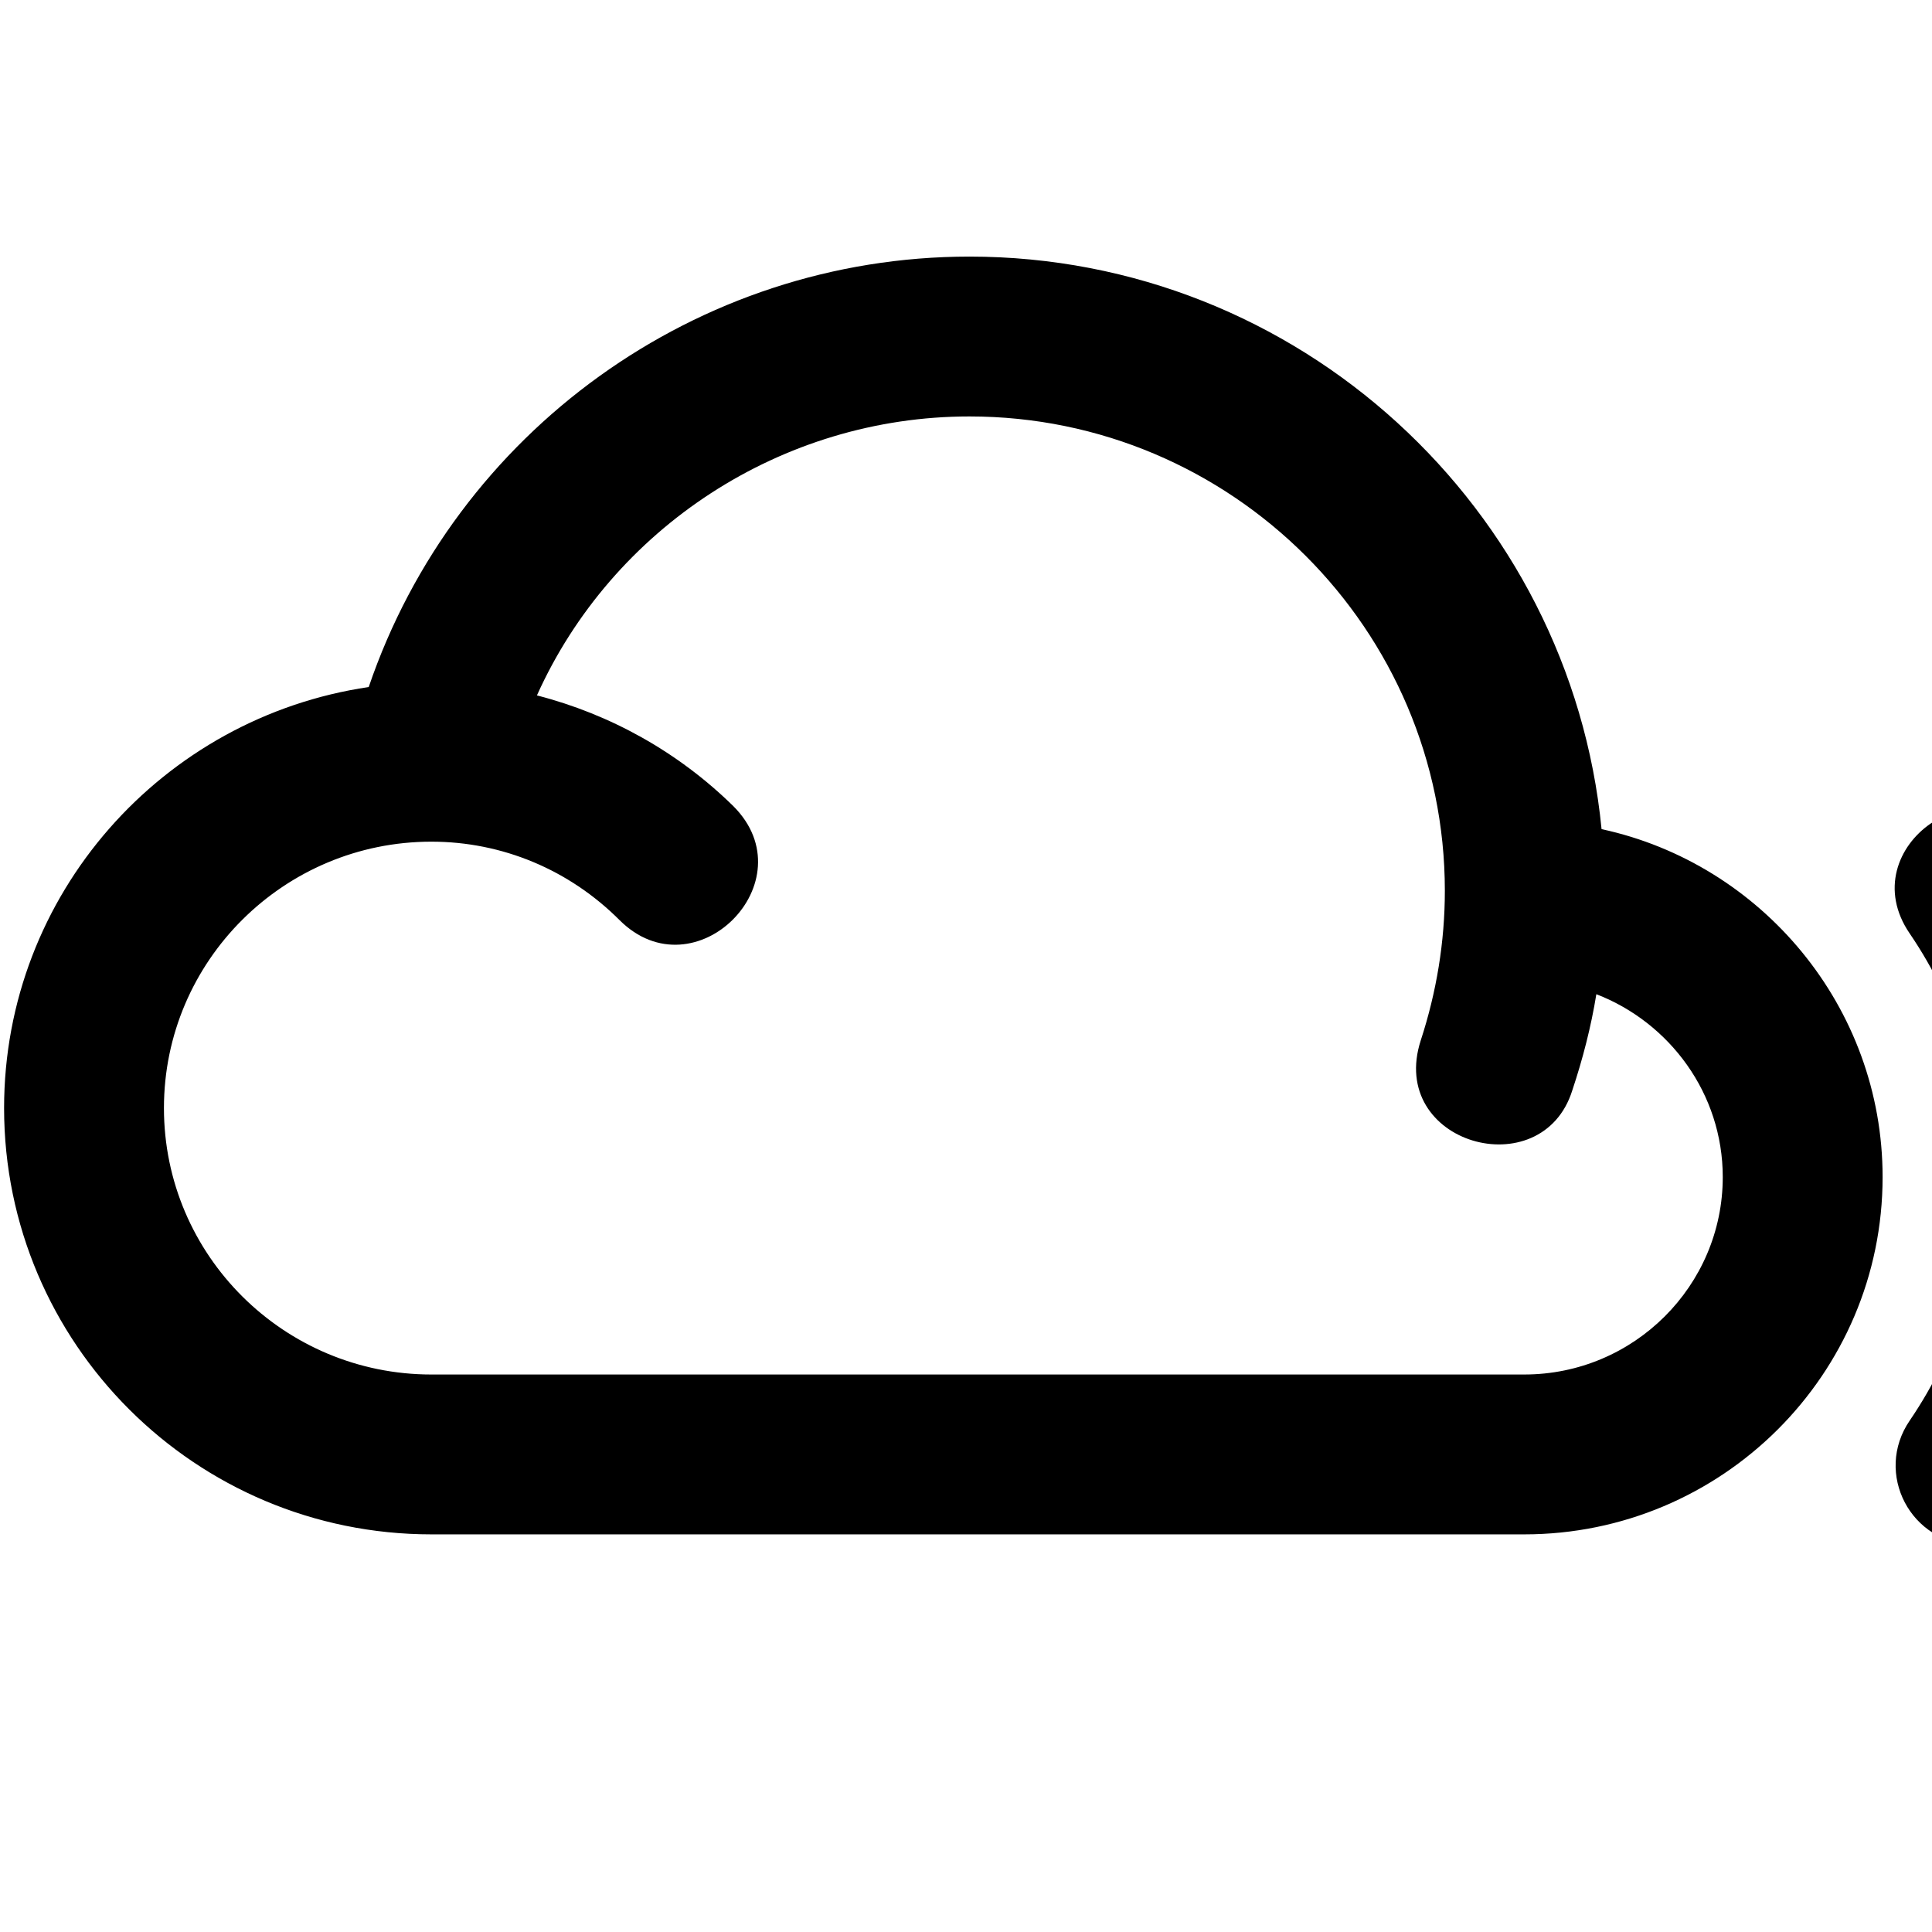 <svg xmlns="http://www.w3.org/2000/svg" version="1.1" viewBox="0 0 512 512" fill="currentColor"><path fill="currentColor" d="M424.43 219.729C416.124 134.727 344.135 68 256.919 68c-72.266 0-136.224 46.516-159.205 114.074c-54.545 8.029-96.63 54.822-96.63 111.582c0 62.298 50.668 112.966 113.243 112.966h289.614c52.329 0 94.969-42.362 94.969-94.693c0-45.131-32.118-83.063-74.48-92.2m-20.489 144.53H114.327c-39.04 0-70.881-31.564-70.881-70.604s31.841-70.604 70.881-70.604c18.827 0 36.548 7.475 49.838 20.766c19.963 19.963 50.133-10.227 30.18-30.18c-14.675-14.398-32.672-24.365-52.053-29.349c19.935-44.3 64.79-73.926 114.628-73.926c69.496 0 125.979 56.483 125.979 125.702c0 13.568-2.215 26.857-6.369 39.594c-8.943 27.517 32.133 38.939 40.147 13.29c2.769-8.306 4.984-16.889 6.369-25.472c19.381 7.476 33.502 26.303 33.502 48.453c0 28.795-23.535 52.33-52.607 52.33m235.069-52.33c0 44.024-12.737 86.386-37.102 122.657c-4.153 6.092-10.798 9.414-17.72 9.414c-16.317 0-27.127-18.826-17.443-32.949c19.381-29.349 29.903-63.682 29.903-99.122s-10.521-69.773-29.903-98.845c-15.655-22.831 19.361-47.24 35.163-23.534c24.366 35.993 37.102 78.356 37.102 122.379m-70.88 0c0 31.565-9.137 62.021-26.857 88.325c-4.153 6.091-10.798 9.136-17.72 9.136c-17.201 0-27.022-18.979-17.443-32.948c13.013-19.104 19.658-41.255 19.658-64.513c0-22.981-6.645-45.408-19.658-64.512c-15.761-22.986 19.008-47.095 35.163-23.535c17.719 26.026 26.857 56.483 26.857 88.047"/></svg>